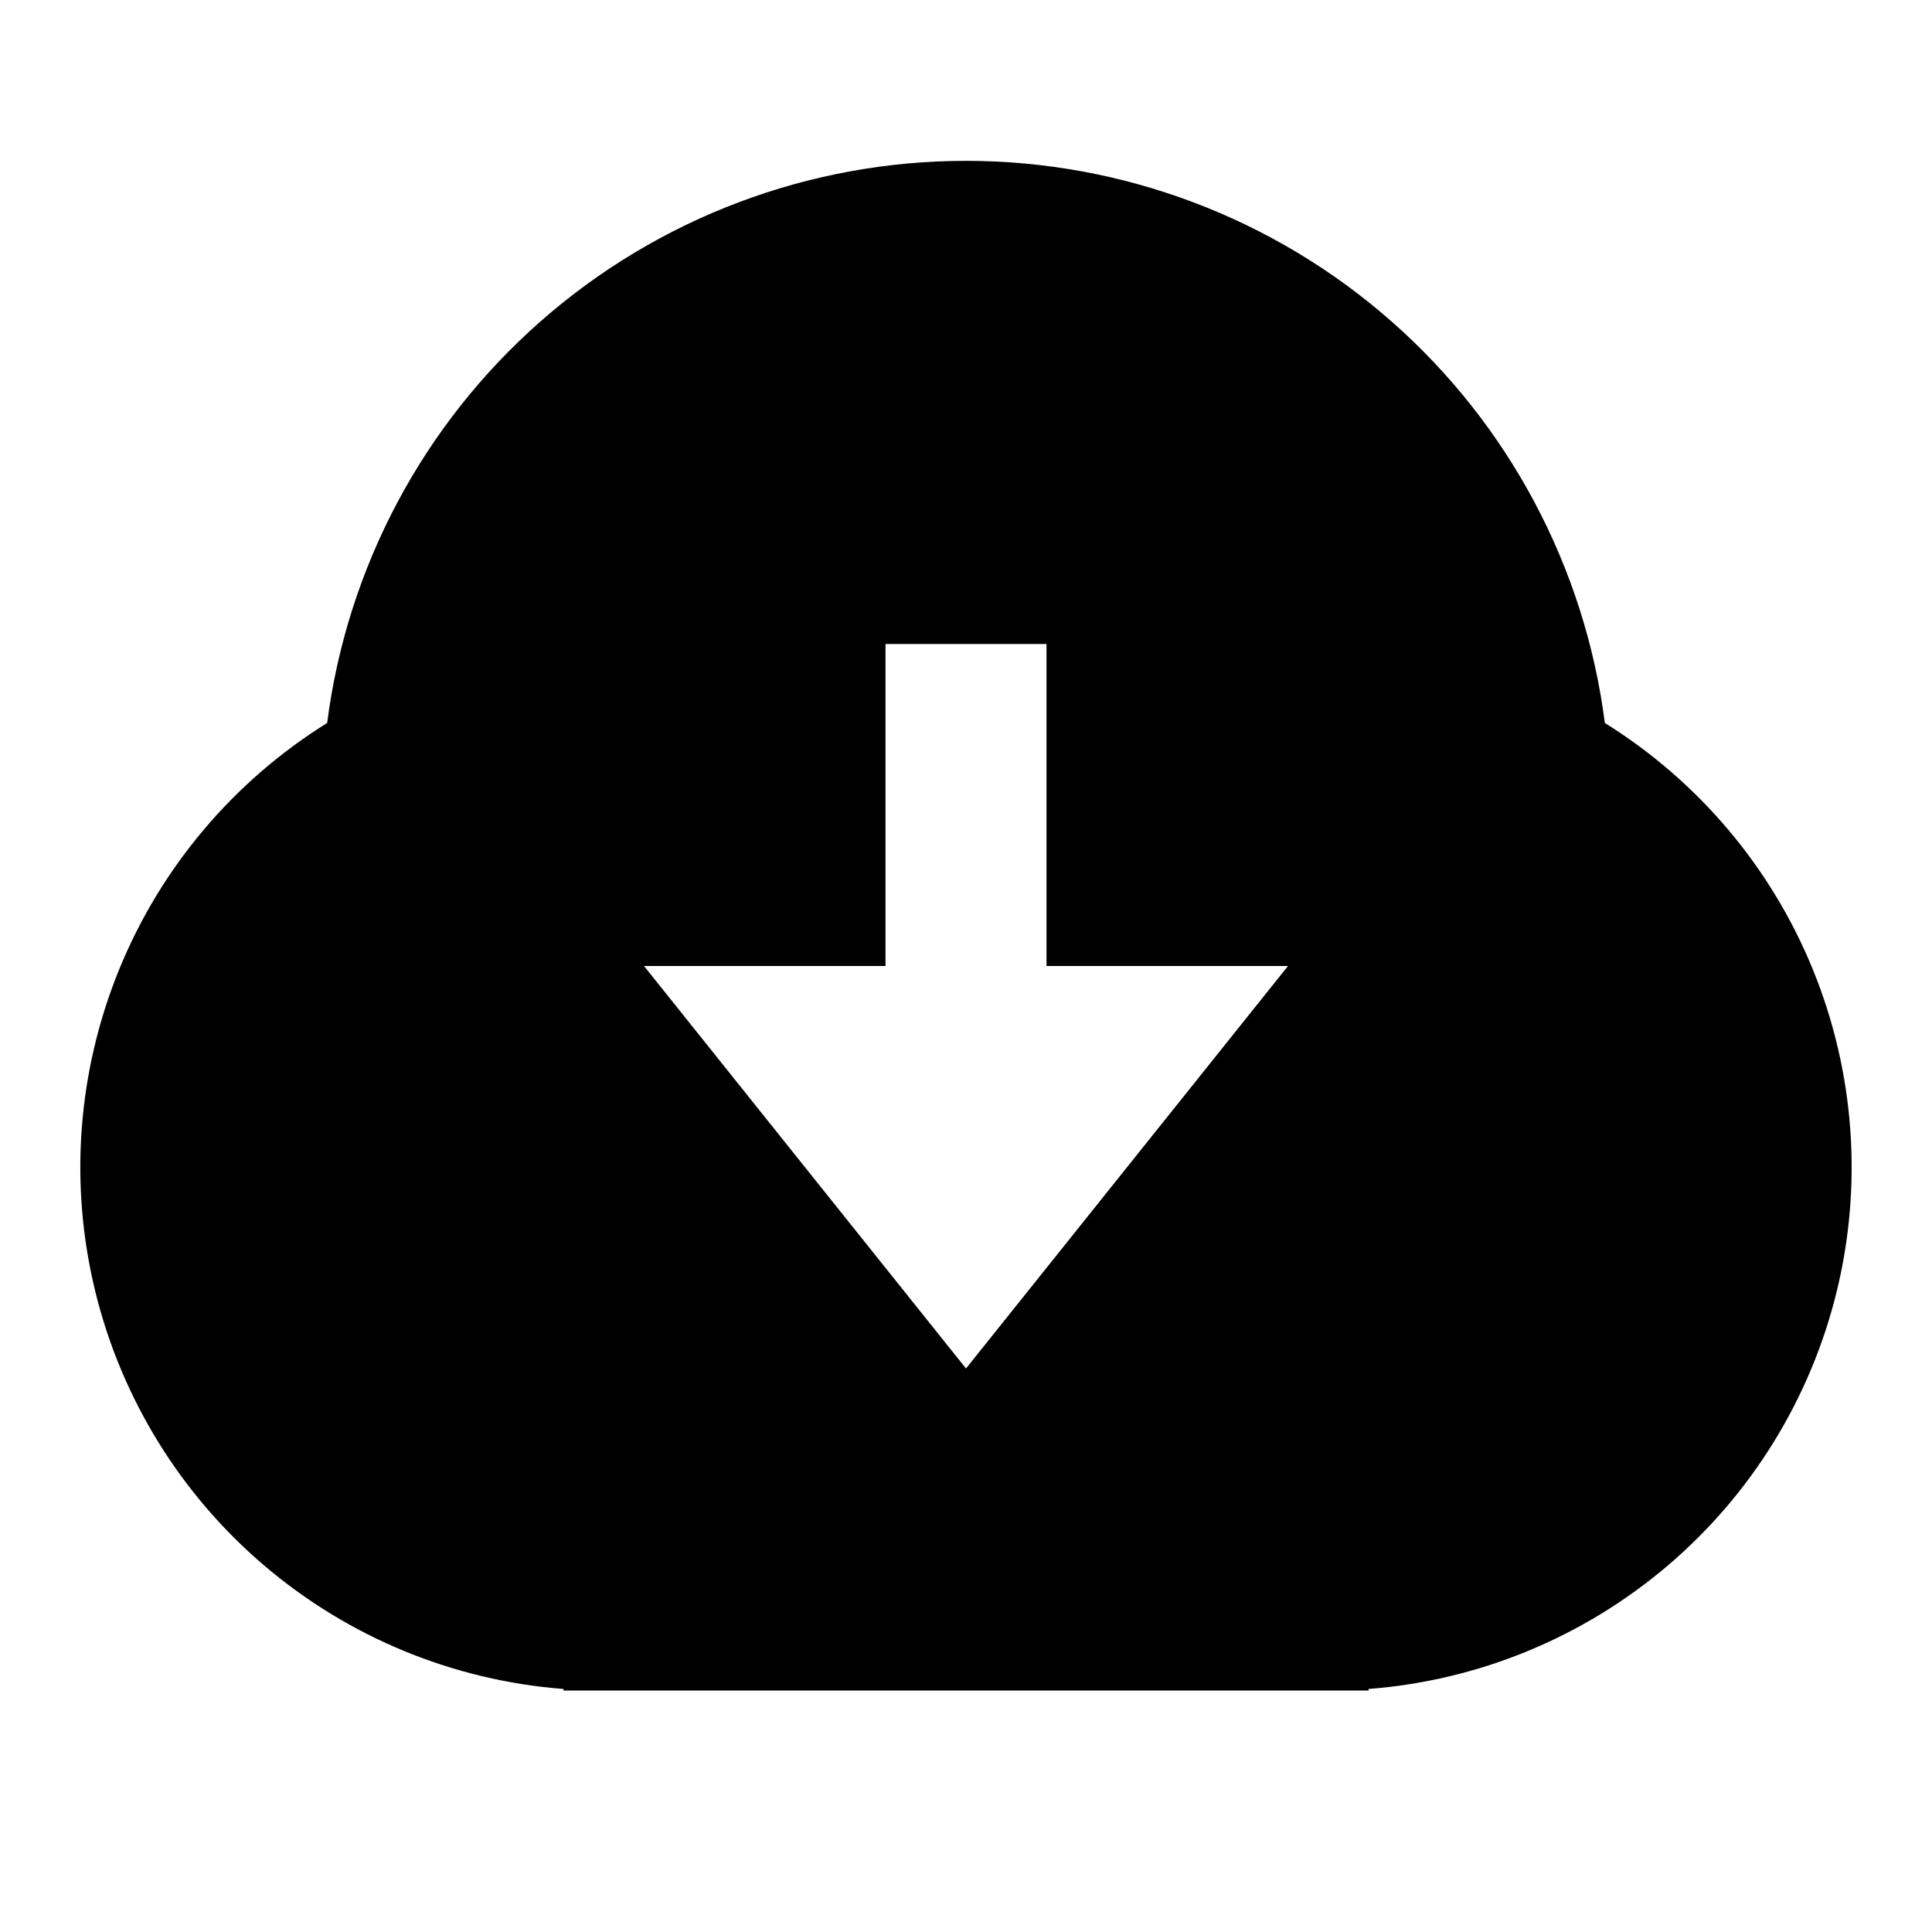 <svg fill="currentColor" height="24" viewBox="0 0 24 24" width="24" xmlns="http://www.w3.org/2000/svg"><path d="m7 20.981c-1.366-.105-2.664-.639-3.708-1.525-1.045-.886-1.782-2.08-2.108-3.411-.326-1.331-.222-2.73.295-3.999.517-1.269 1.422-2.341 2.585-3.065.248-1.93 1.19-3.704 2.651-4.989 1.461-1.285 3.34-1.994 5.285-1.994s3.825.709 5.285 1.994c1.461 1.285 2.403 3.059 2.651 4.989 1.163.724 2.068 1.796 2.585 3.065.517 1.269.62 2.668.295 3.999-.326 1.331-1.063 2.525-2.108 3.411-1.044.886-2.342 1.42-3.708 1.525v.019h-10zm6-8.981v-4h-2v4h-3l4 5 4-5z" /></svg>